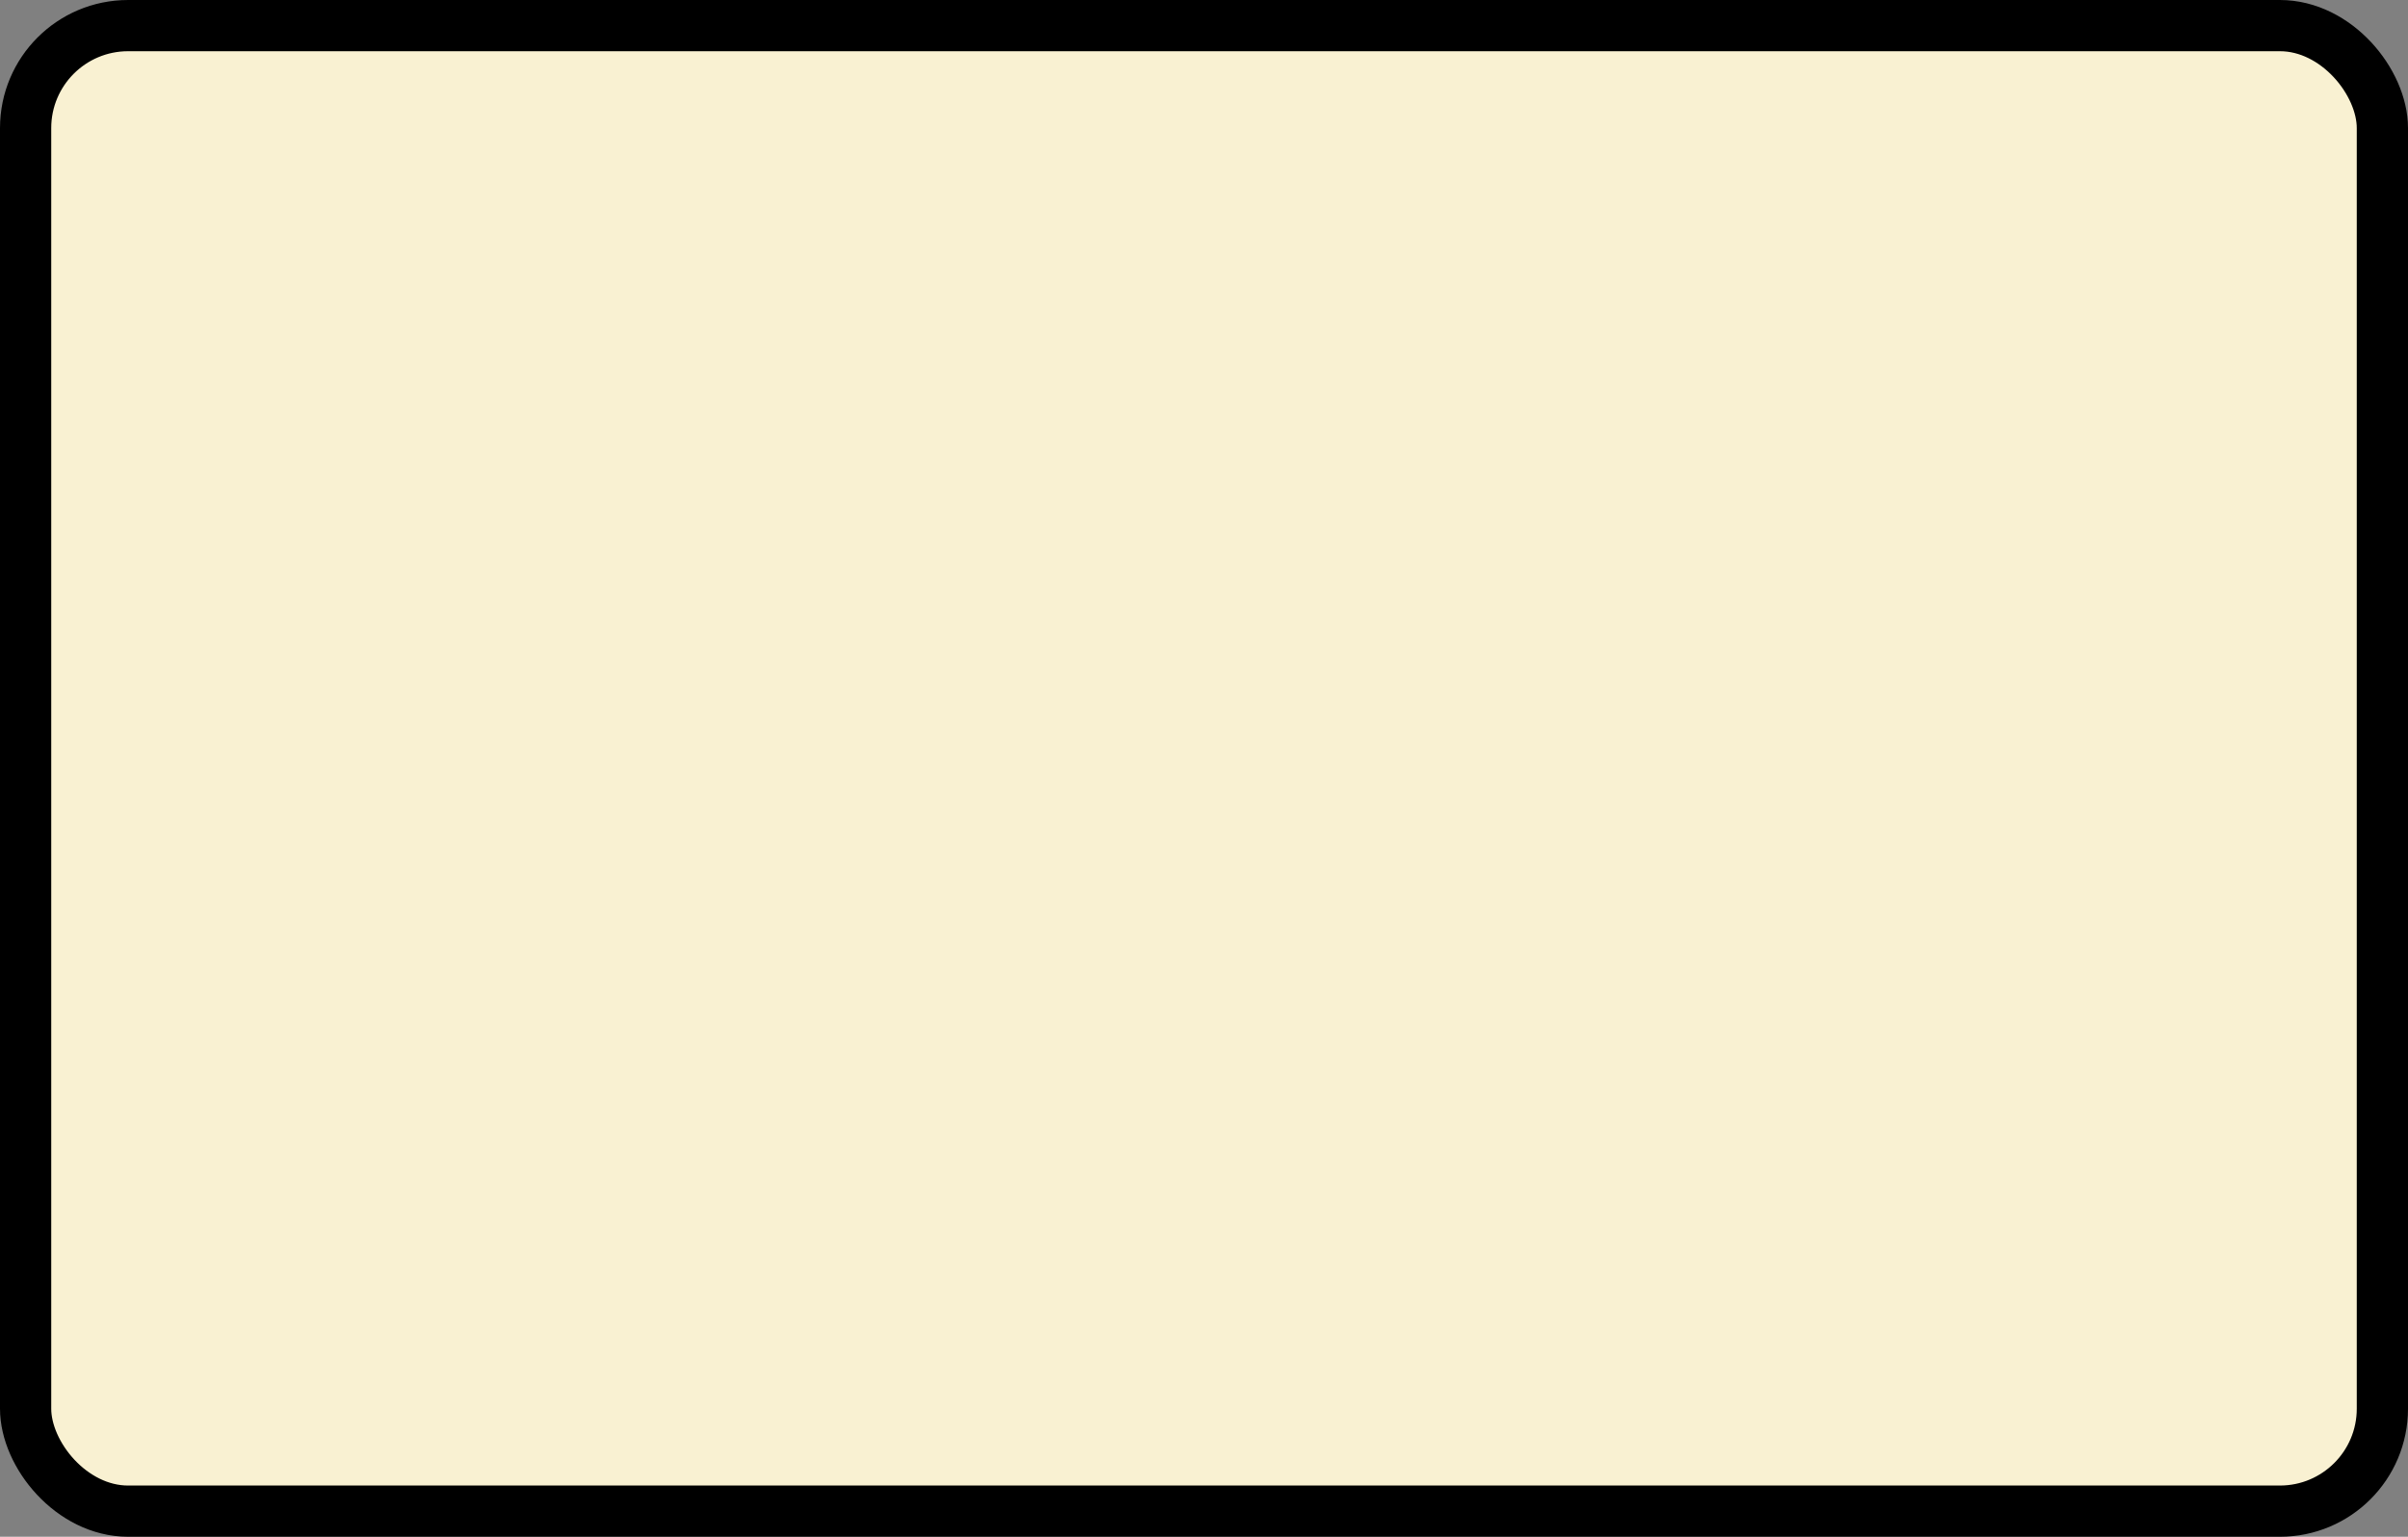 <?xml version='1.0' encoding='utf-8'?>
<svg xmlns="http://www.w3.org/2000/svg" width="100%" height="100%" viewBox="0 0 47 30">
  <rect x="0" y="0" width="47" height="30" fill="#808080" stroke="none"/>
  <rect x="0.5" y="0.5" width="46" height="29" rx="2" ry="2" id="shield" style="fill:#f9f1d2;stroke:#000000;stroke-width:1;"/>
</svg>
